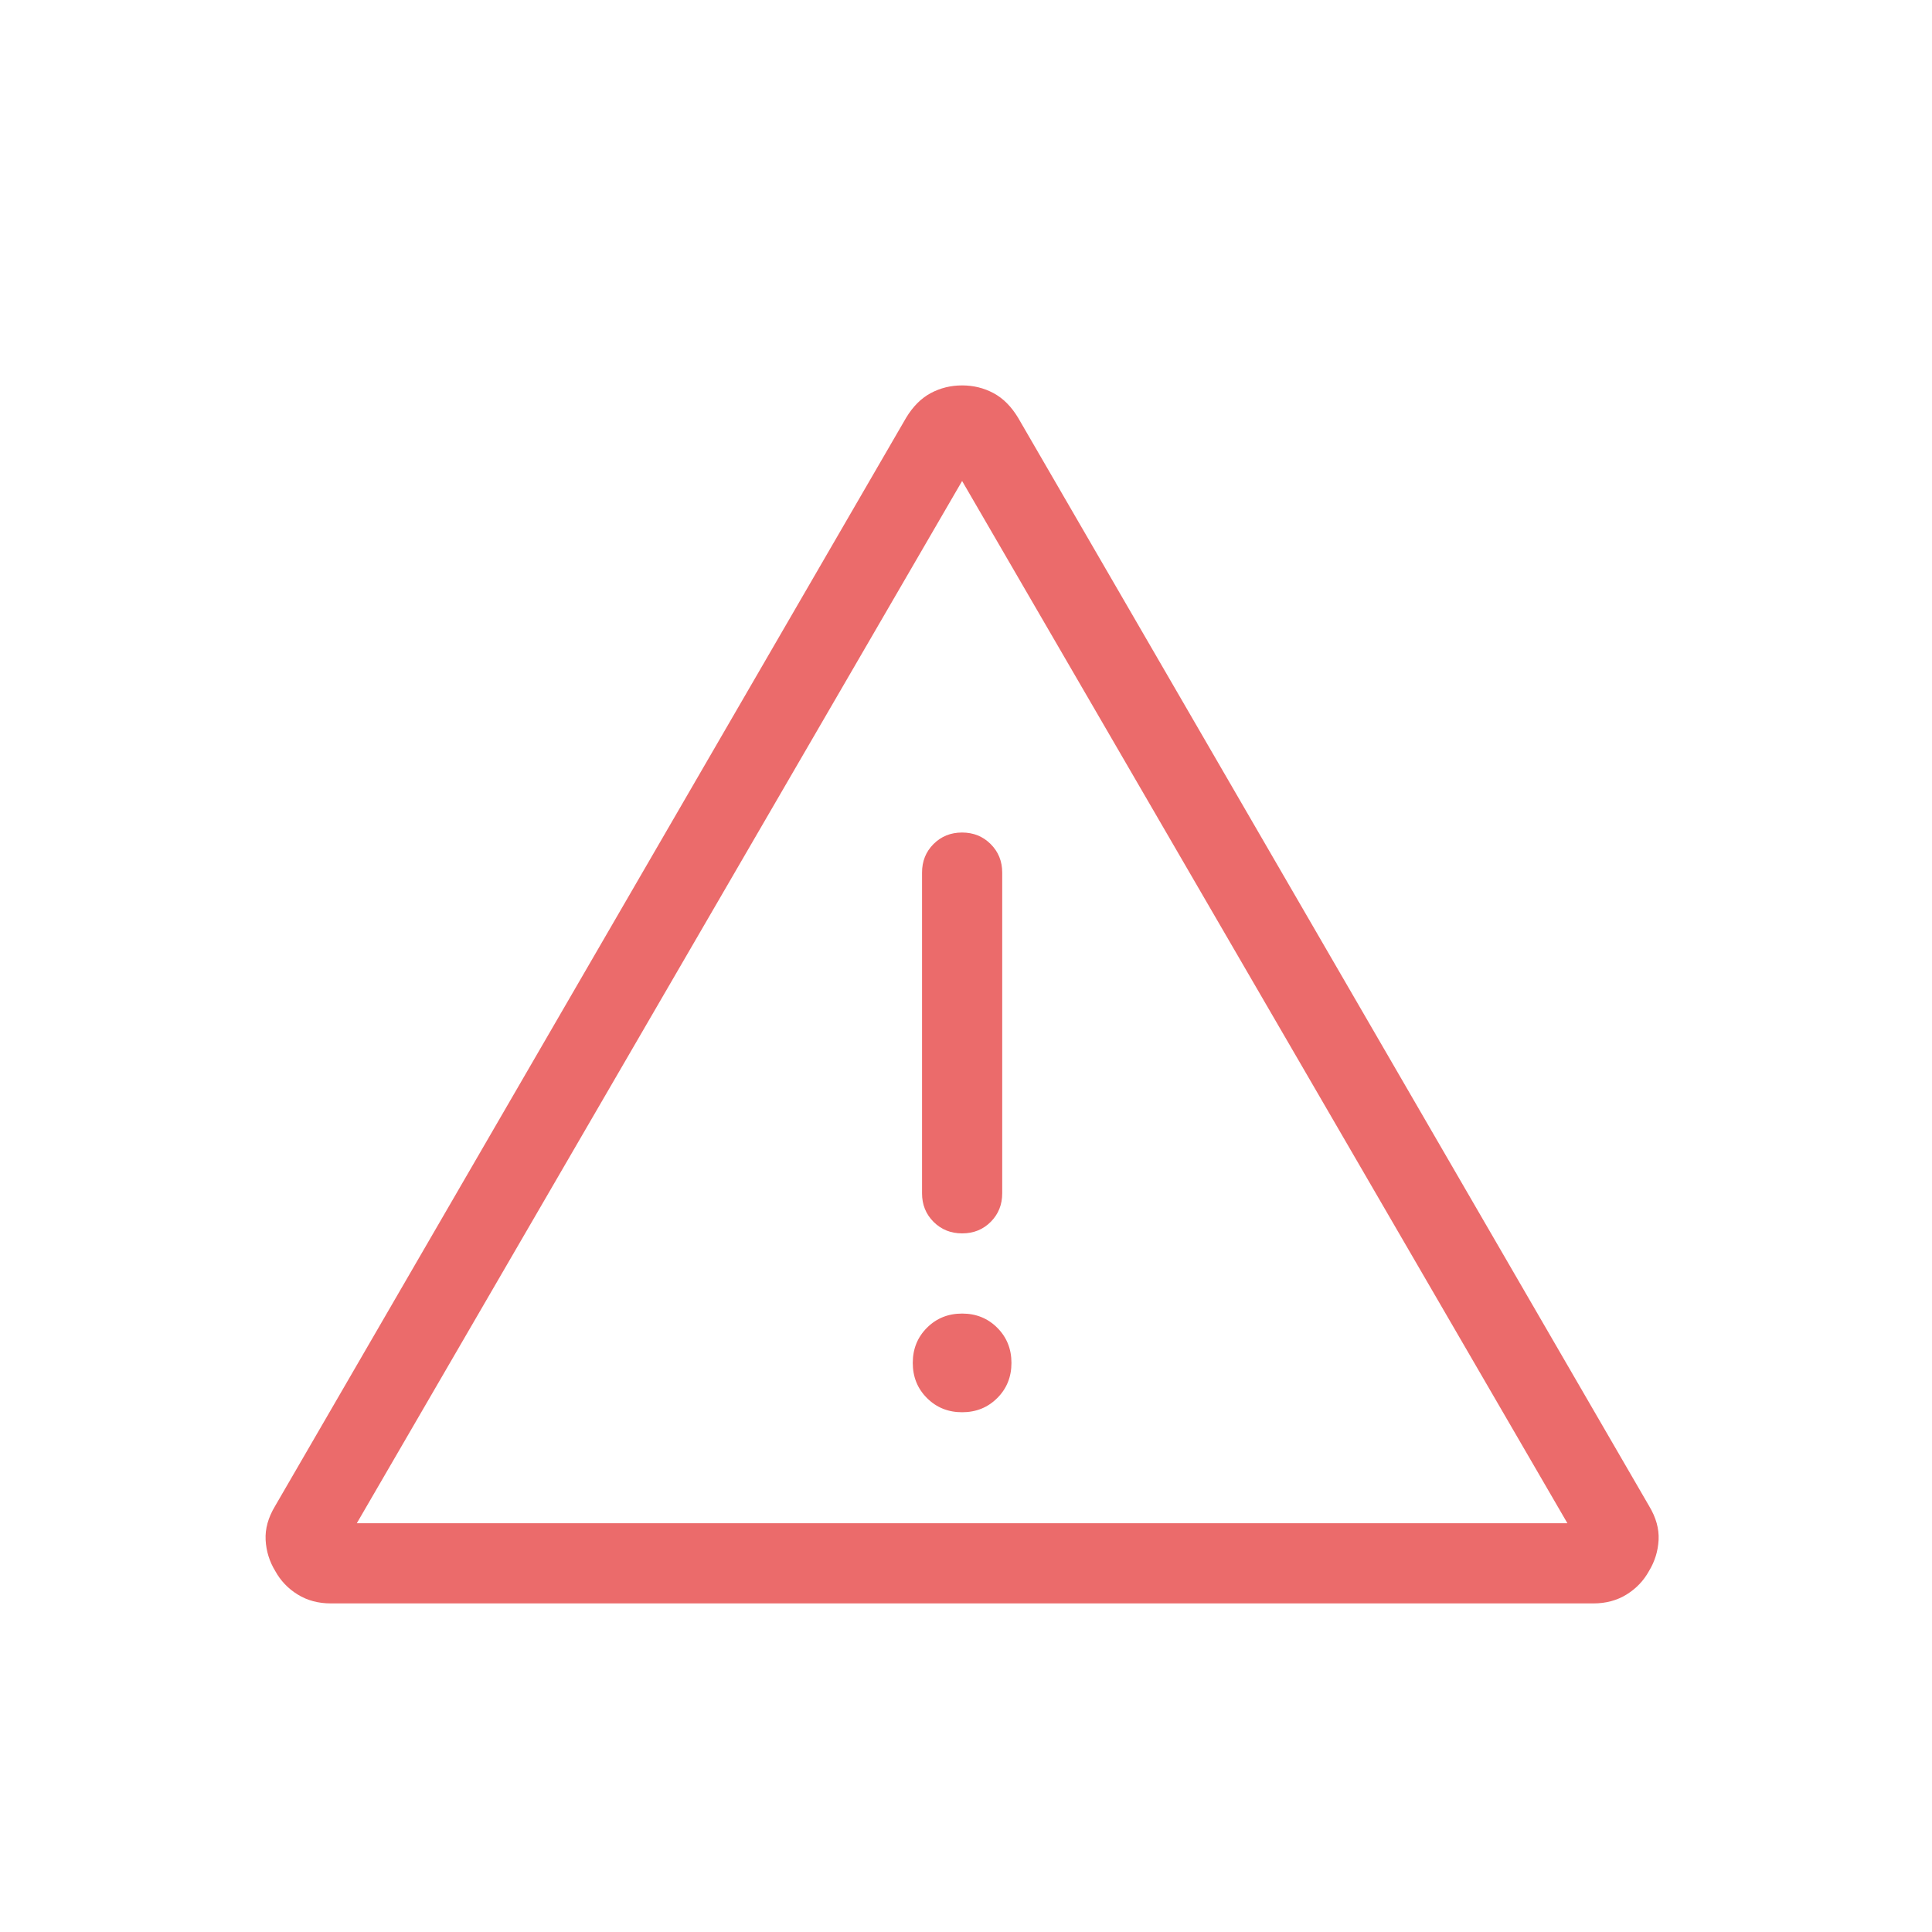 <svg xmlns="http://www.w3.org/2000/svg" width="78" height="78" viewBox="0 0 78 78" fill="none">
  <mask id="mask0_842_2413" style="mask-type:alpha" maskUnits="userSpaceOnUse" x="0" y="0" width="78" height="78">
    <rect width="77.683" height="77.683" fill="#D9D9D9"/>
  </mask>
  <g mask="url(#mask0_842_2413)">
    <path d="M13.356 64.734C12.852 64.734 12.406 64.615 12.018 64.375C11.63 64.135 11.328 63.819 11.113 63.427C10.877 63.041 10.748 62.623 10.724 62.173C10.701 61.723 10.827 61.269 11.102 60.811L36.581 16.869C36.857 16.411 37.188 16.079 37.576 15.871C37.964 15.664 38.387 15.56 38.843 15.56C39.3 15.56 39.722 15.664 40.11 15.871C40.498 16.079 40.83 16.411 41.105 16.869L66.584 60.811C66.859 61.269 66.985 61.723 66.962 62.173C66.938 62.623 66.809 63.041 66.574 63.427C66.358 63.819 66.056 64.135 65.668 64.375C65.28 64.615 64.834 64.734 64.33 64.734H13.356ZM14.405 61.498H63.281L38.843 19.419L14.405 61.498ZM38.843 57.016C39.407 57.016 39.88 56.825 40.262 56.443C40.644 56.062 40.835 55.588 40.835 55.024C40.835 54.46 40.644 53.987 40.262 53.605C39.88 53.223 39.407 53.032 38.843 53.032C38.279 53.032 37.806 53.223 37.424 53.605C37.042 53.987 36.851 54.46 36.851 55.024C36.851 55.588 37.042 56.062 37.424 56.443C37.806 56.825 38.279 57.016 38.843 57.016ZM38.845 49.795C39.304 49.795 39.689 49.64 39.998 49.33C40.307 49.02 40.462 48.636 40.462 48.177V35.23C40.462 34.771 40.306 34.387 39.995 34.077C39.685 33.767 39.3 33.611 38.841 33.611C38.382 33.611 37.998 33.767 37.688 34.077C37.379 34.387 37.225 34.771 37.225 35.23V48.177C37.225 48.636 37.38 49.02 37.691 49.33C38.001 49.64 38.386 49.795 38.845 49.795Z" fill="#EB6B6B"/>
  </g>
</svg>